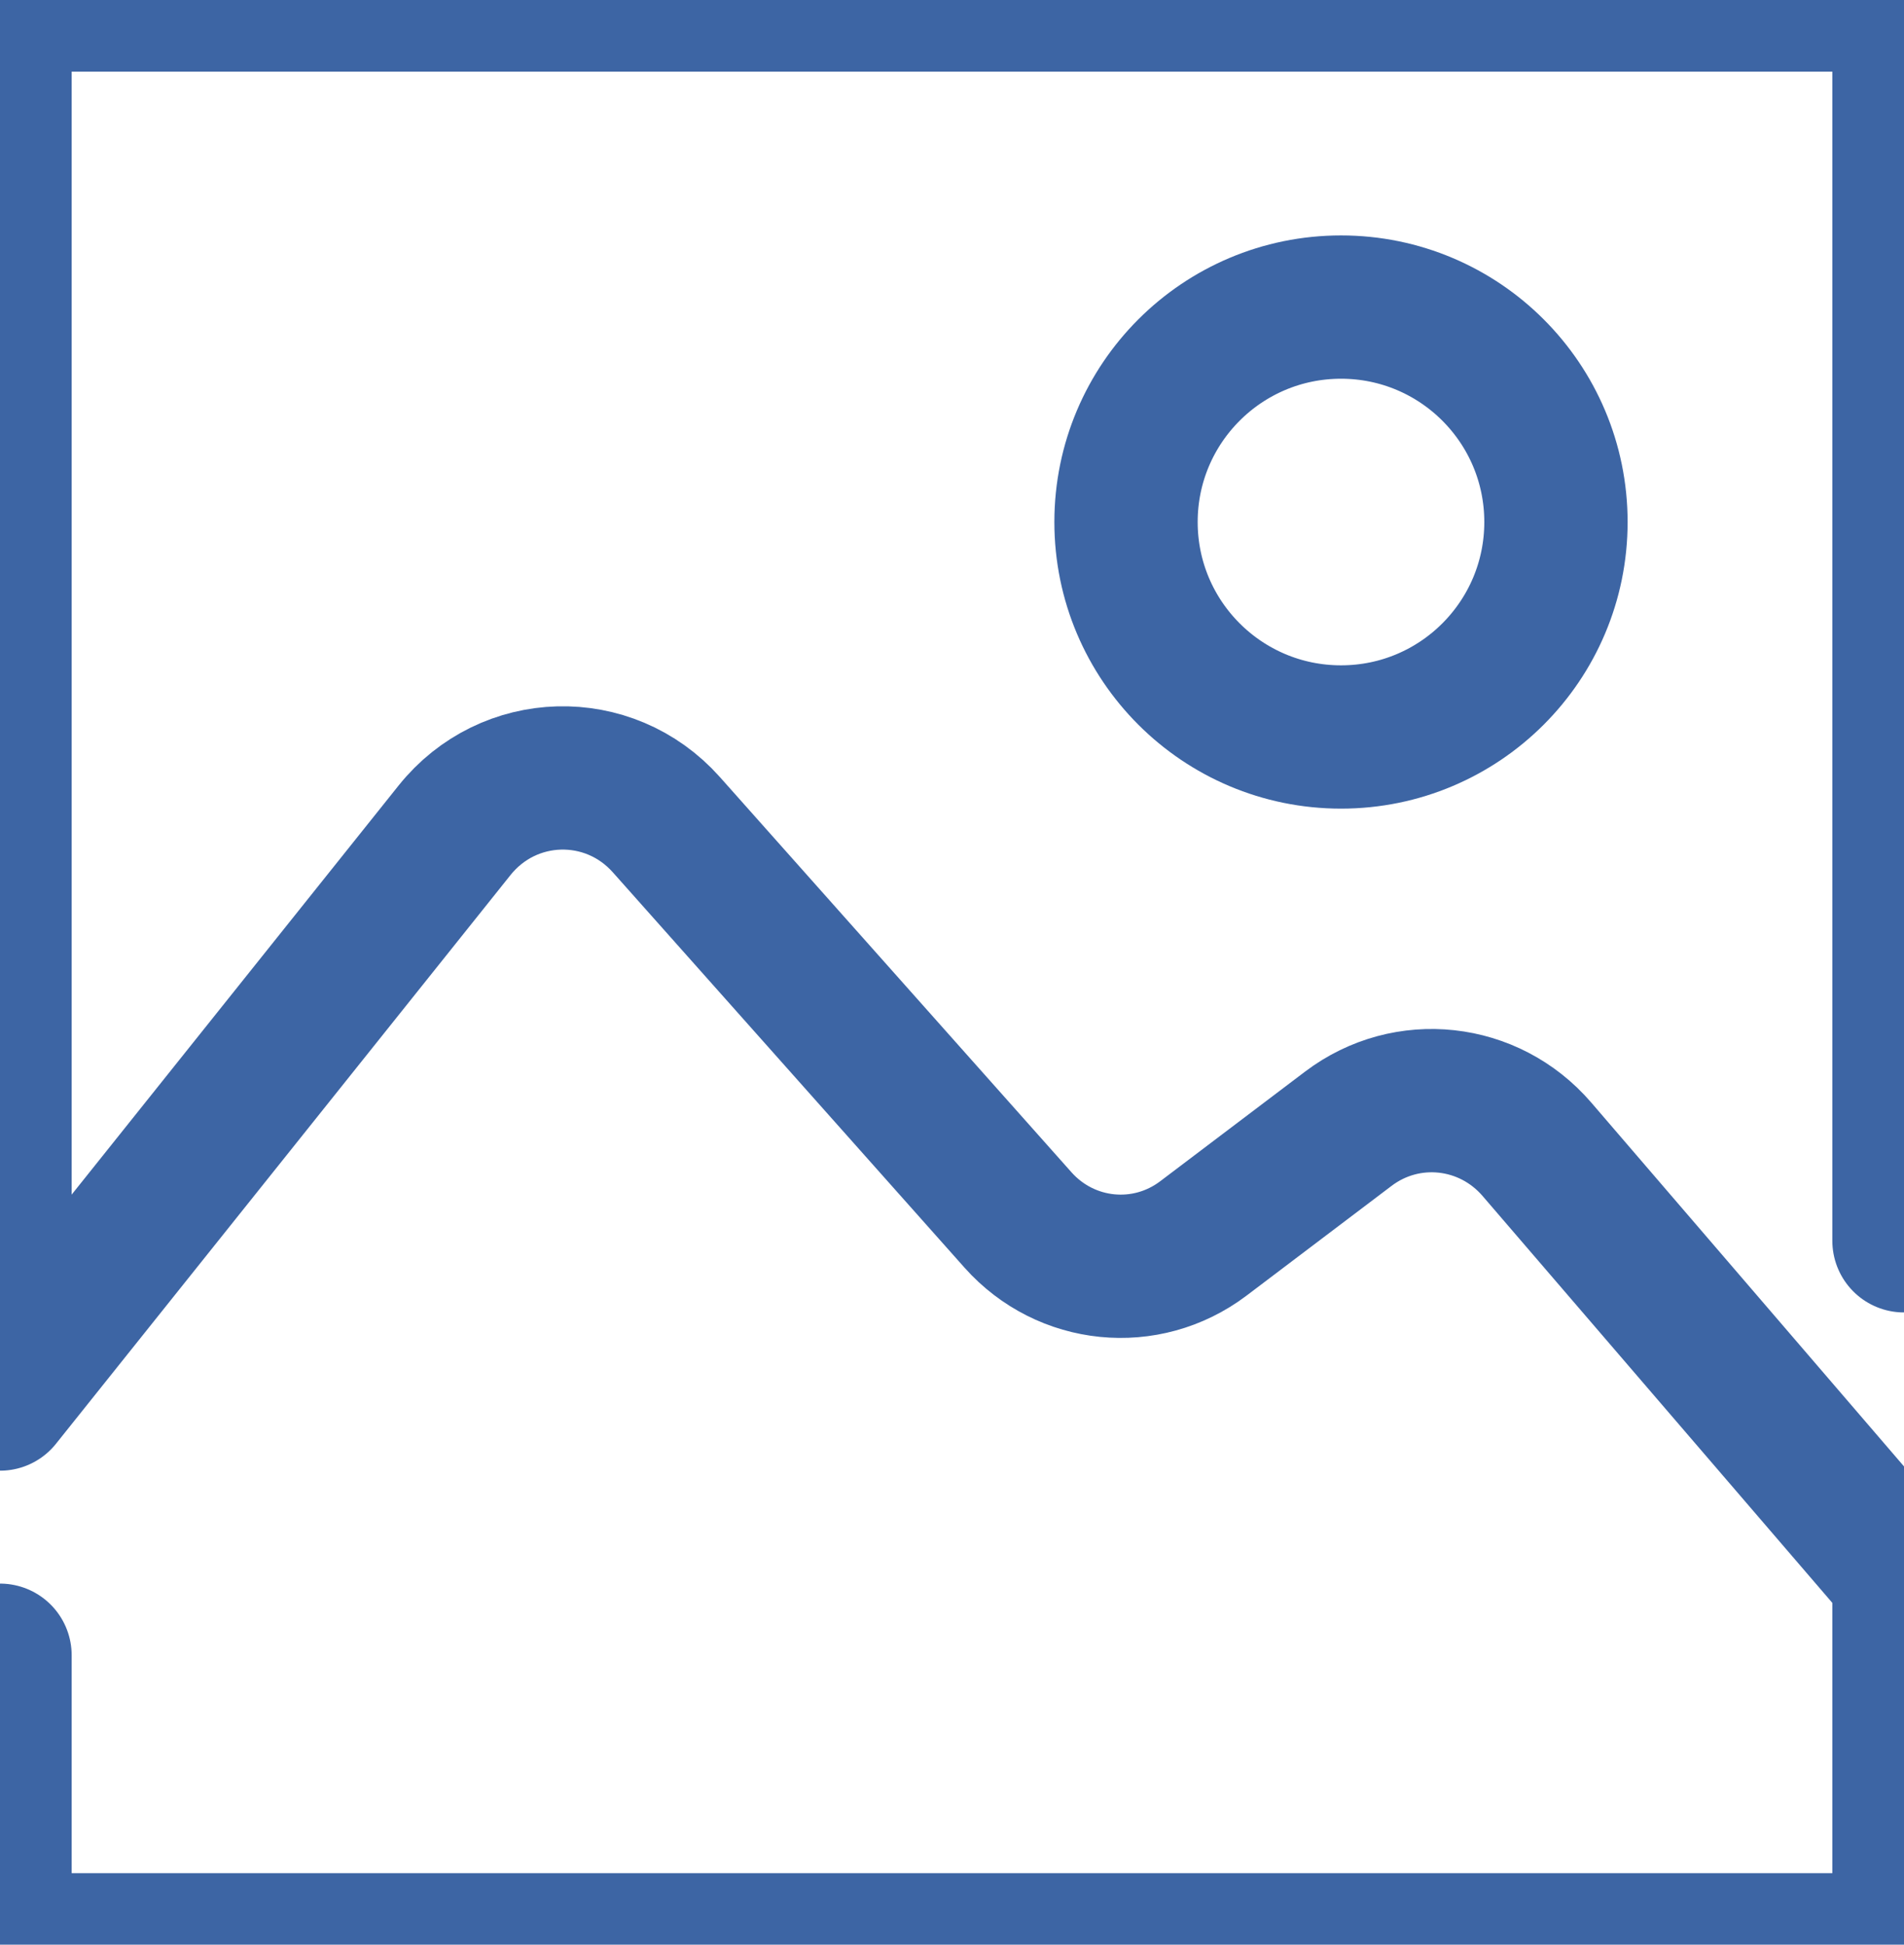 <?xml version="1.0" encoding="UTF-8"?>
<svg width="93px" height="95px" viewBox="0 0 93 95" version="1.1" xmlns="http://www.w3.org/2000/svg" xmlns:xlink="http://www.w3.org/1999/xlink">
    <!-- Generator: Sketch 46.2 (44496) - http://www.bohemiancoding.com/sketch -->
    <title>icon-empty-image</title>
    <desc>Created with Sketch.</desc>
    <defs></defs>
    <g id="Symbols" stroke="none" stroke-width="1" fill="none" fill-rule="evenodd" stroke-linecap="round" opacity="0.8" stroke-linejoin="round">
        <g id="icon-empty-image" stroke="#0D3E8D" stroke-width="7">
            <g id="Page-1">
                <polyline id="Stroke-1" points="93 77 93 95 0 95 0 80.855"></polyline>
                <polyline id="Stroke-3" points="0 67 0 0 93 0 93 60.61"></polyline>
                <path d="M0,68.34 L22.199,40.562 C24.834,37.263 29.737,37.13 32.545,40.281 L49.722,59.591 C52.062,62.219 55.979,62.609 58.775,60.497 L65.864,55.132 C68.722,52.973 72.723,53.414 75.067,56.136 L93,77" id="Stroke-5"></path>
                <path d="M76,25.5 C76,31.3 71.301,36 65.502,36 C59.703,36 55,31.3 55,25.5 C55,19.7 59.703,15 65.502,15 C71.301,15 76,19.7 76,25.5 Z" id="Stroke-7"></path>
            </g>
        </g>
    </g>
</svg>